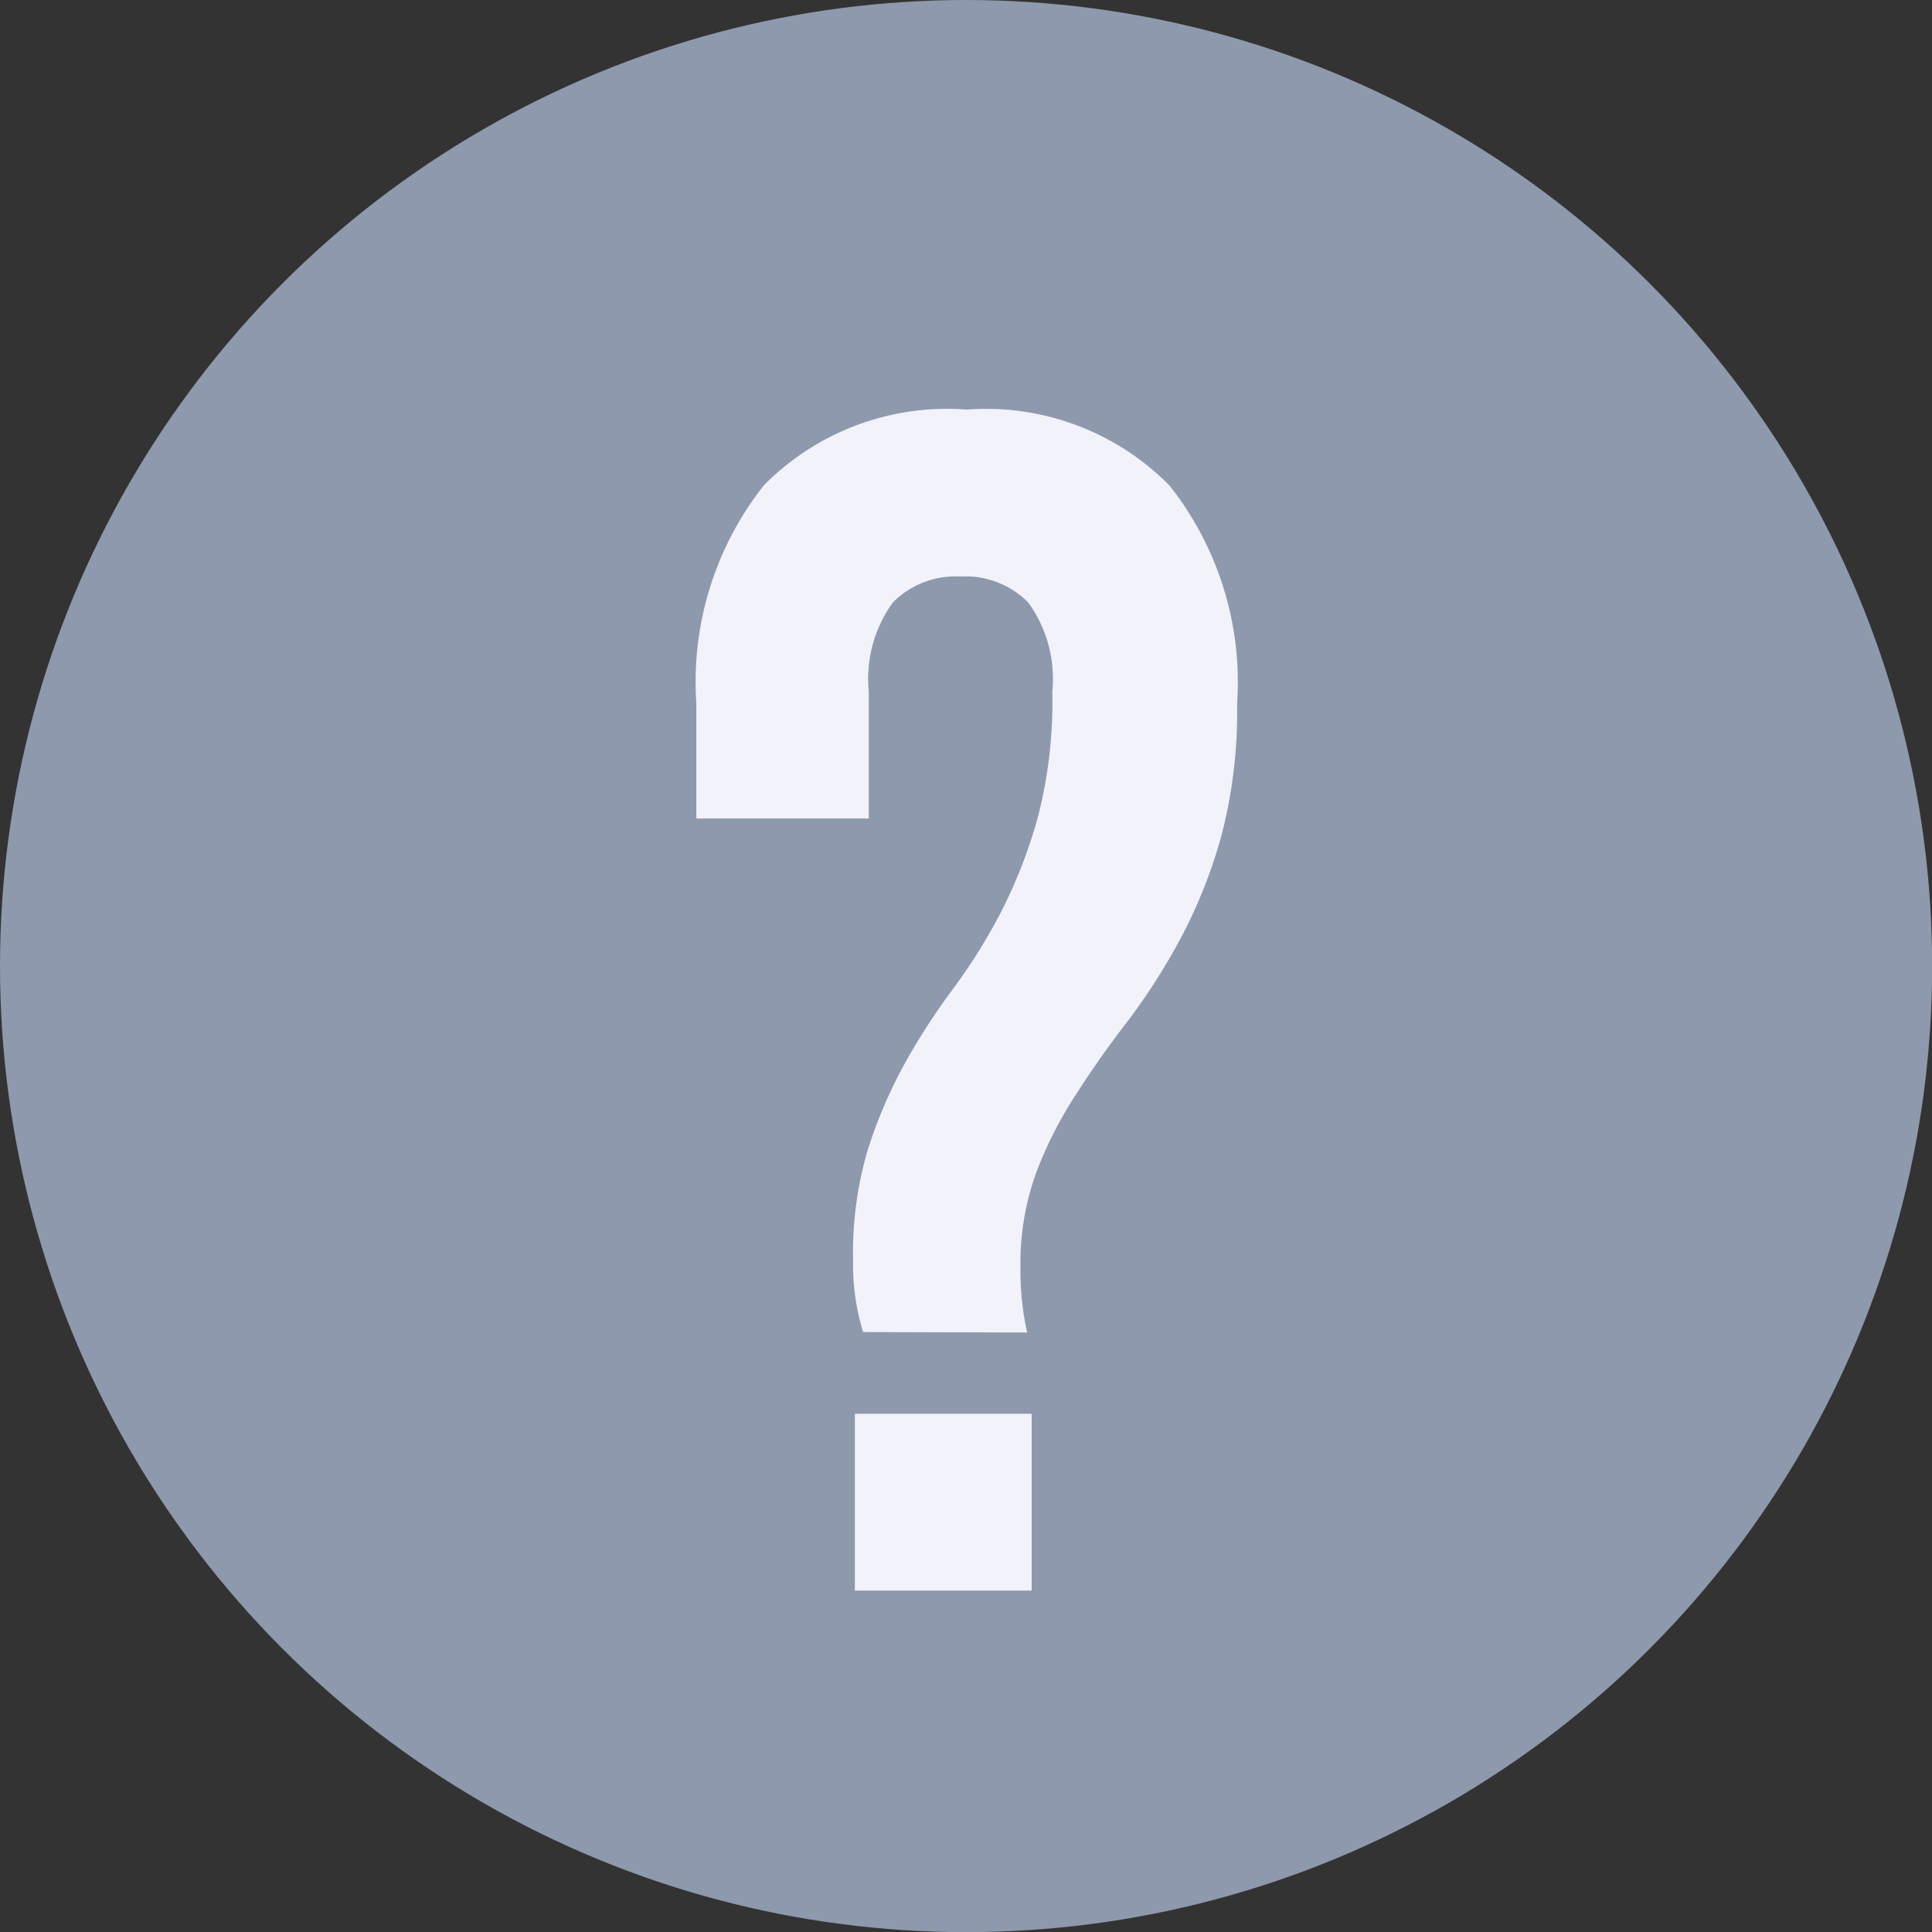 <svg xmlns="http://www.w3.org/2000/svg" viewBox="0 0 13.287 13.287">
  <rect x="0" y="0" width="13.287" height="13.287" fill="#333333" stroke="none"/>
  <defs>
    <style>
      .cls-1 {
        fill: #8e99ad;
      }

      .cls-2 {
        fill: #f2f2fa;
      }
    </style>
  </defs>
  <g id="Group_433" data-name="Group 433" transform="translate(-603 -588)">
    <circle id="Ellipse_69" data-name="Ellipse 69" class="cls-1" cx="6.644" cy="6.644" r="6.644" transform="translate(603 588)"/>
    <path id="Path_126" data-name="Path 126" class="cls-2" d="M1.587-9.232a1.567,1.567,0,0,1-.069-.493,2.483,2.483,0,0,1,.1-.757,3.309,3.309,0,0,1,.252-.591,4.565,4.565,0,0,1,.333-.516,3.923,3.923,0,0,0,.333-.533,3.469,3.469,0,0,0,.252-.648,3.181,3.181,0,0,0,.1-.866.893.893,0,0,0-.166-.614.605.605,0,0,0-.465-.178.605.605,0,0,0-.465.178.893.893,0,0,0-.166.614v.872H.44v-.792a2.18,2.18,0,0,1,.465-1.5A1.77,1.77,0,0,1,2.3-15.576a1.77,1.77,0,0,1,1.394.522,2.18,2.18,0,0,1,.465,1.5,3.368,3.368,0,0,1-.109.912,3.456,3.456,0,0,1-.275.694,4.368,4.368,0,0,1-.361.568q-.2.258-.361.511a2.754,2.754,0,0,0-.275.539,1.832,1.832,0,0,0-.109.654,1.964,1.964,0,0,0,.046.447Zm1.159.562v1.216H1.53V-8.67Z" transform="translate(607.349 606.393)"/>
  </g>
</svg>
